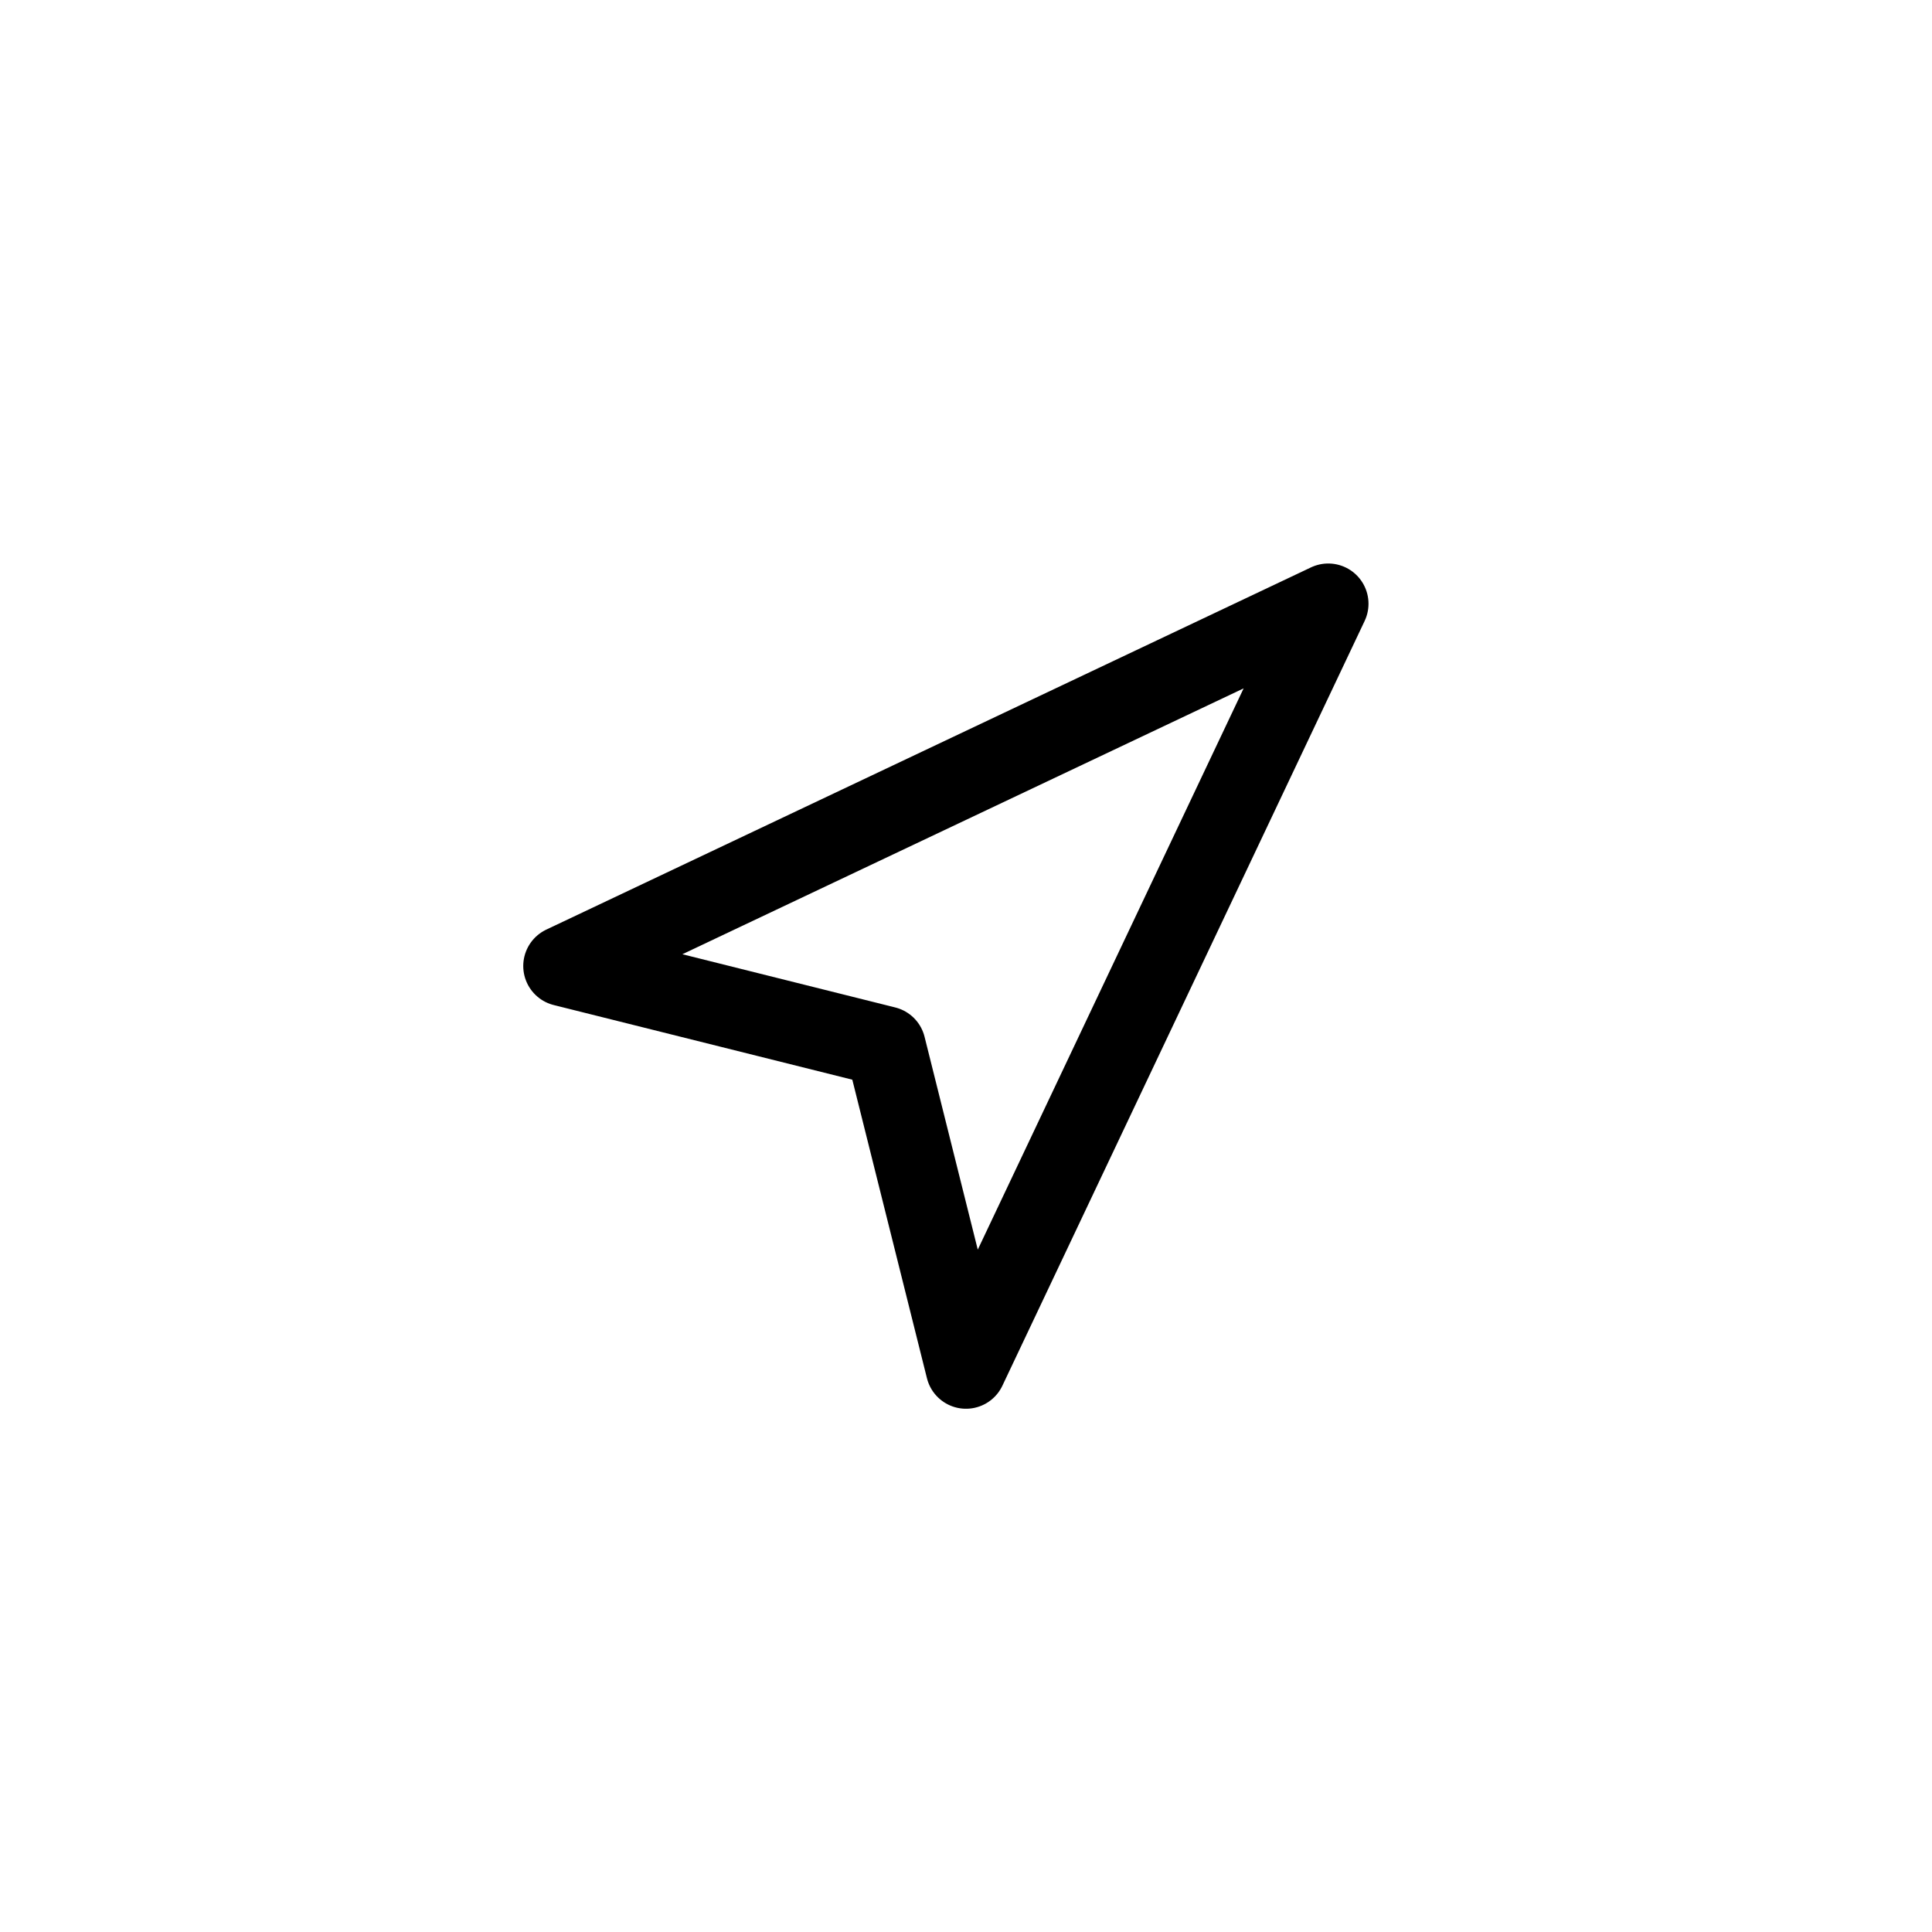 <svg xmlns="http://www.w3.org/2000/svg" width="48" height="48" viewBox="0 0 48 48"><title>location</title><path fill="none" stroke="#000" stroke-linecap="round" stroke-linejoin="round" stroke-width="2" d="M14 24l19-9-9 19-2-8-8-2z"/></svg>